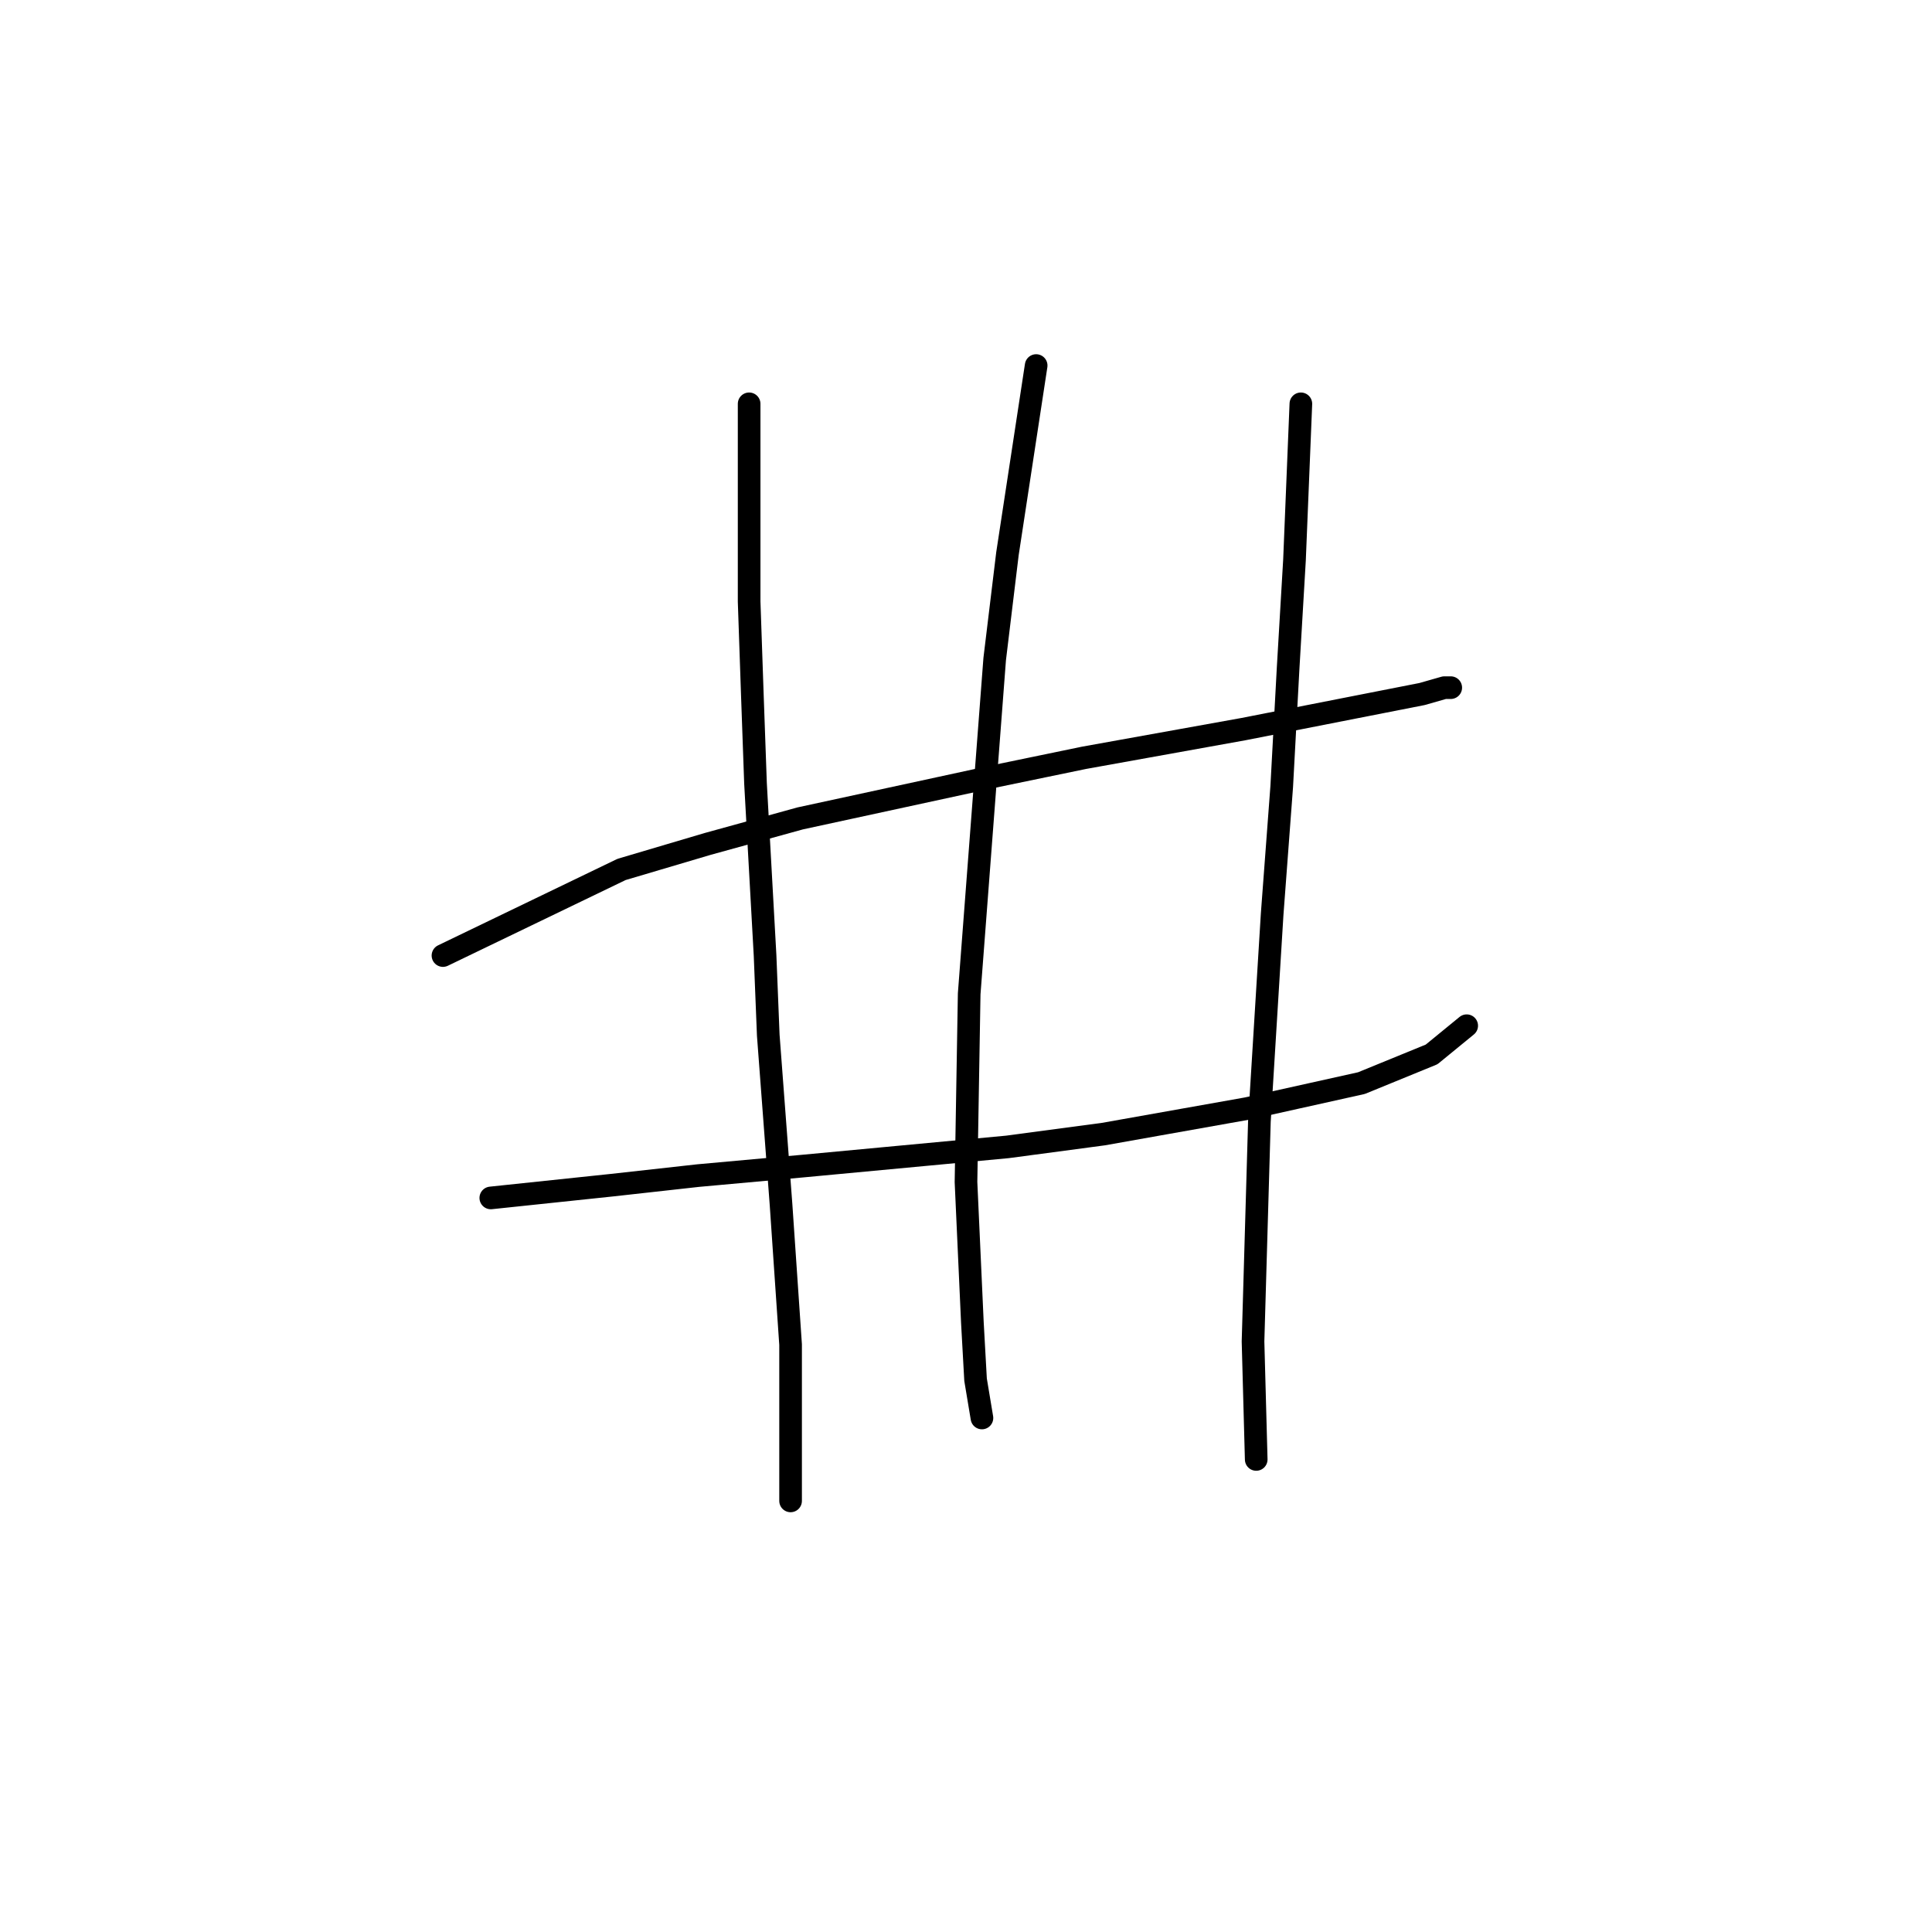 <?xml version="1.0" standalone="no"?>
    <svg width="256" height="256" xmlns="http://www.w3.org/2000/svg" version="1.1">
    <polyline stroke="black" stroke-width="3" stroke-linecap="round" fill="transparent" stroke-linejoin="round" points="58.695 126.615 82.36 115.205 93.77 111.825 106.025 108.444 131.38 102.95 143.635 100.415 164.764 96.612 188.429 91.963 191.387 91.118 192.232 91.118 192.232 91.118 " />
        <polyline stroke="black" stroke-width="3" stroke-linecap="round" fill="transparent" stroke-linejoin="round" points="65.034 158.732 81.092 157.041 92.502 155.773 106.447 154.506 133.493 151.97 146.171 150.28 165.187 146.899 180.4 143.518 189.697 139.715 194.345 135.912 194.345 135.912 " />
        <polyline stroke="black" stroke-width="3" stroke-linecap="round" fill="transparent" stroke-linejoin="round" points="99.264 53.508 99.264 68.721 99.264 79.708 99.686 91.963 100.109 103.795 101.376 126.615 101.799 137.18 103.489 159.577 104.757 178.17 104.757 191.693 104.757 198.877 104.757 198.877 " />
        <polyline stroke="black" stroke-width="3" stroke-linecap="round" fill="transparent" stroke-linejoin="round" points="137.296 48.437 133.493 73.369 131.803 87.315 128.422 131.686 127.999 156.619 128.844 175.212 129.267 182.819 130.112 187.89 130.112 187.89 " />
        <polyline stroke="black" stroke-width="3" stroke-linecap="round" fill="transparent" stroke-linejoin="round" points="172.371 53.508 171.526 74.215 170.68 88.582 169.835 104.218 168.568 121.121 166.877 148.59 166.032 177.748 166.455 193.384 166.455 193.384 " />
        </svg>